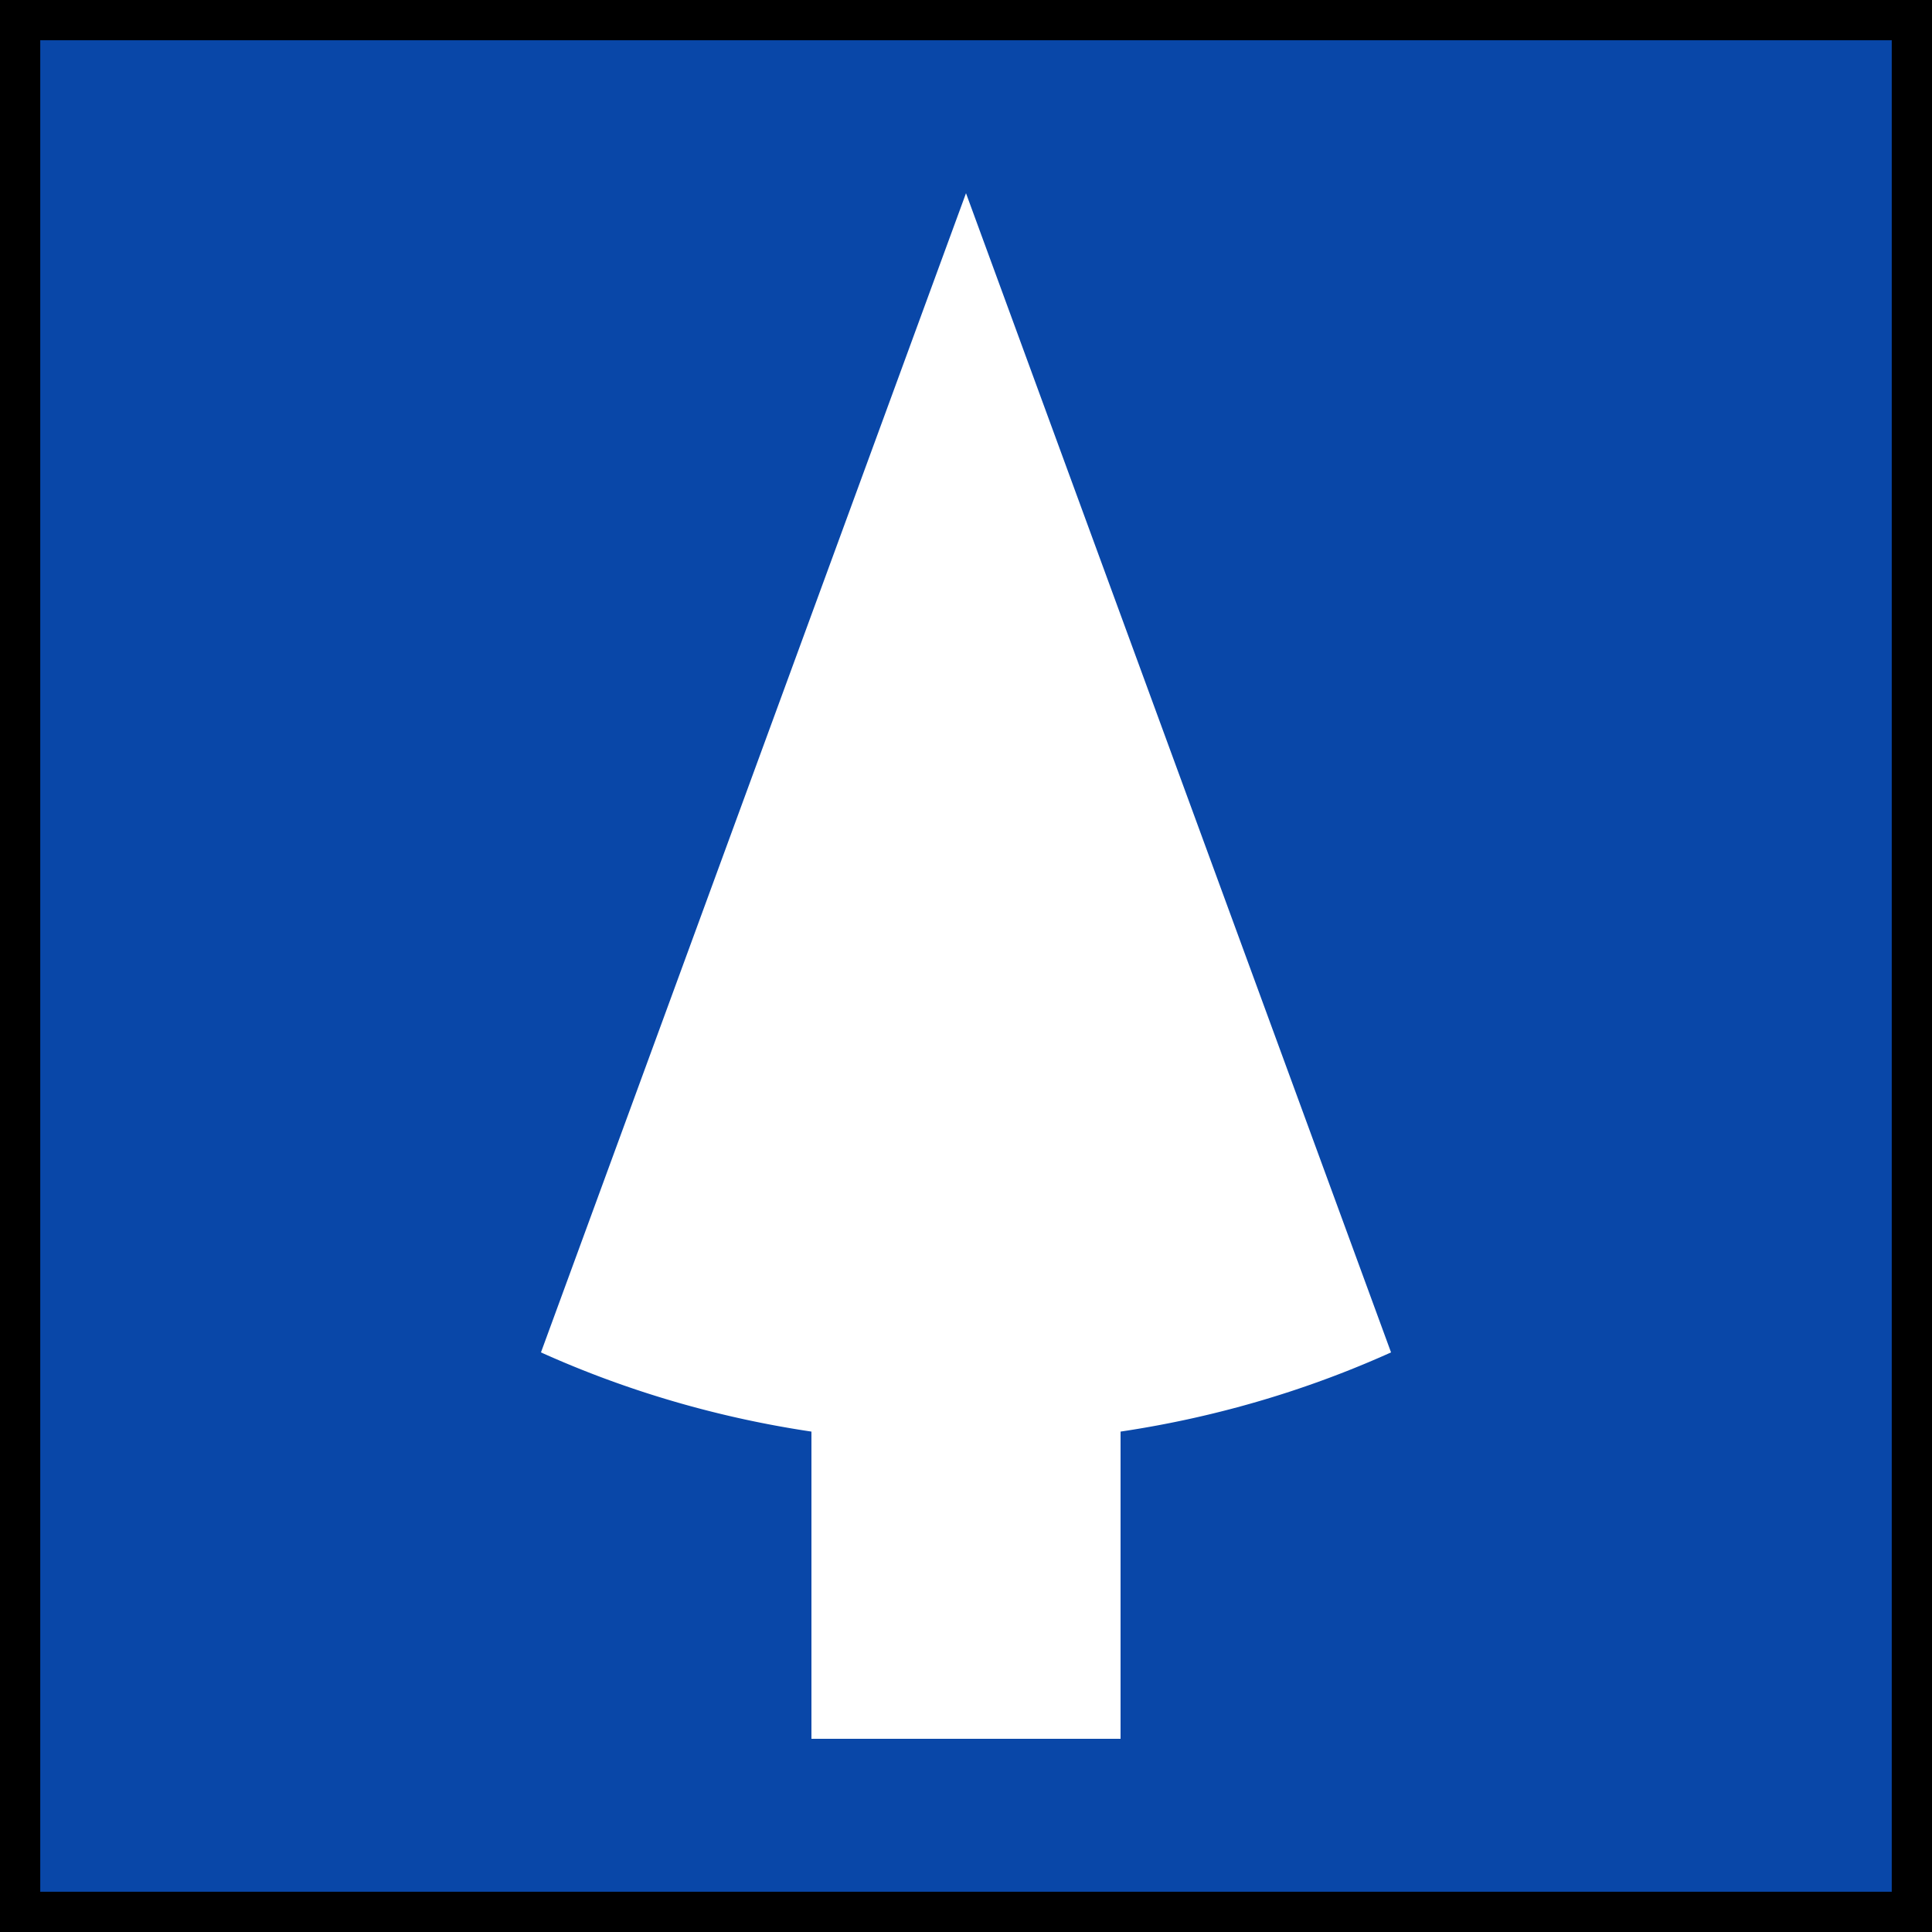 <svg xmlns="http://www.w3.org/2000/svg" viewBox="0 0 24 24">
  <rect x="0" y="0" width="24" height="24" fill="#808080" stroke="none"/>
  <rect
    id="background"
    height="100%"
    width="100%"
    fill="rgb(9,71,168)"
    stroke="black"
    stroke-width="1"
  />
  <g transform="scale(0.48)">
    <rect x="21" y="30" height="15" width="8" fill="white"/>
    <path
      fill="white"
      d="
        M 25,5
        L 14,35
        A 25,23, 0, 0, 0, 36,35
      "
    />
  </g>
</svg>
